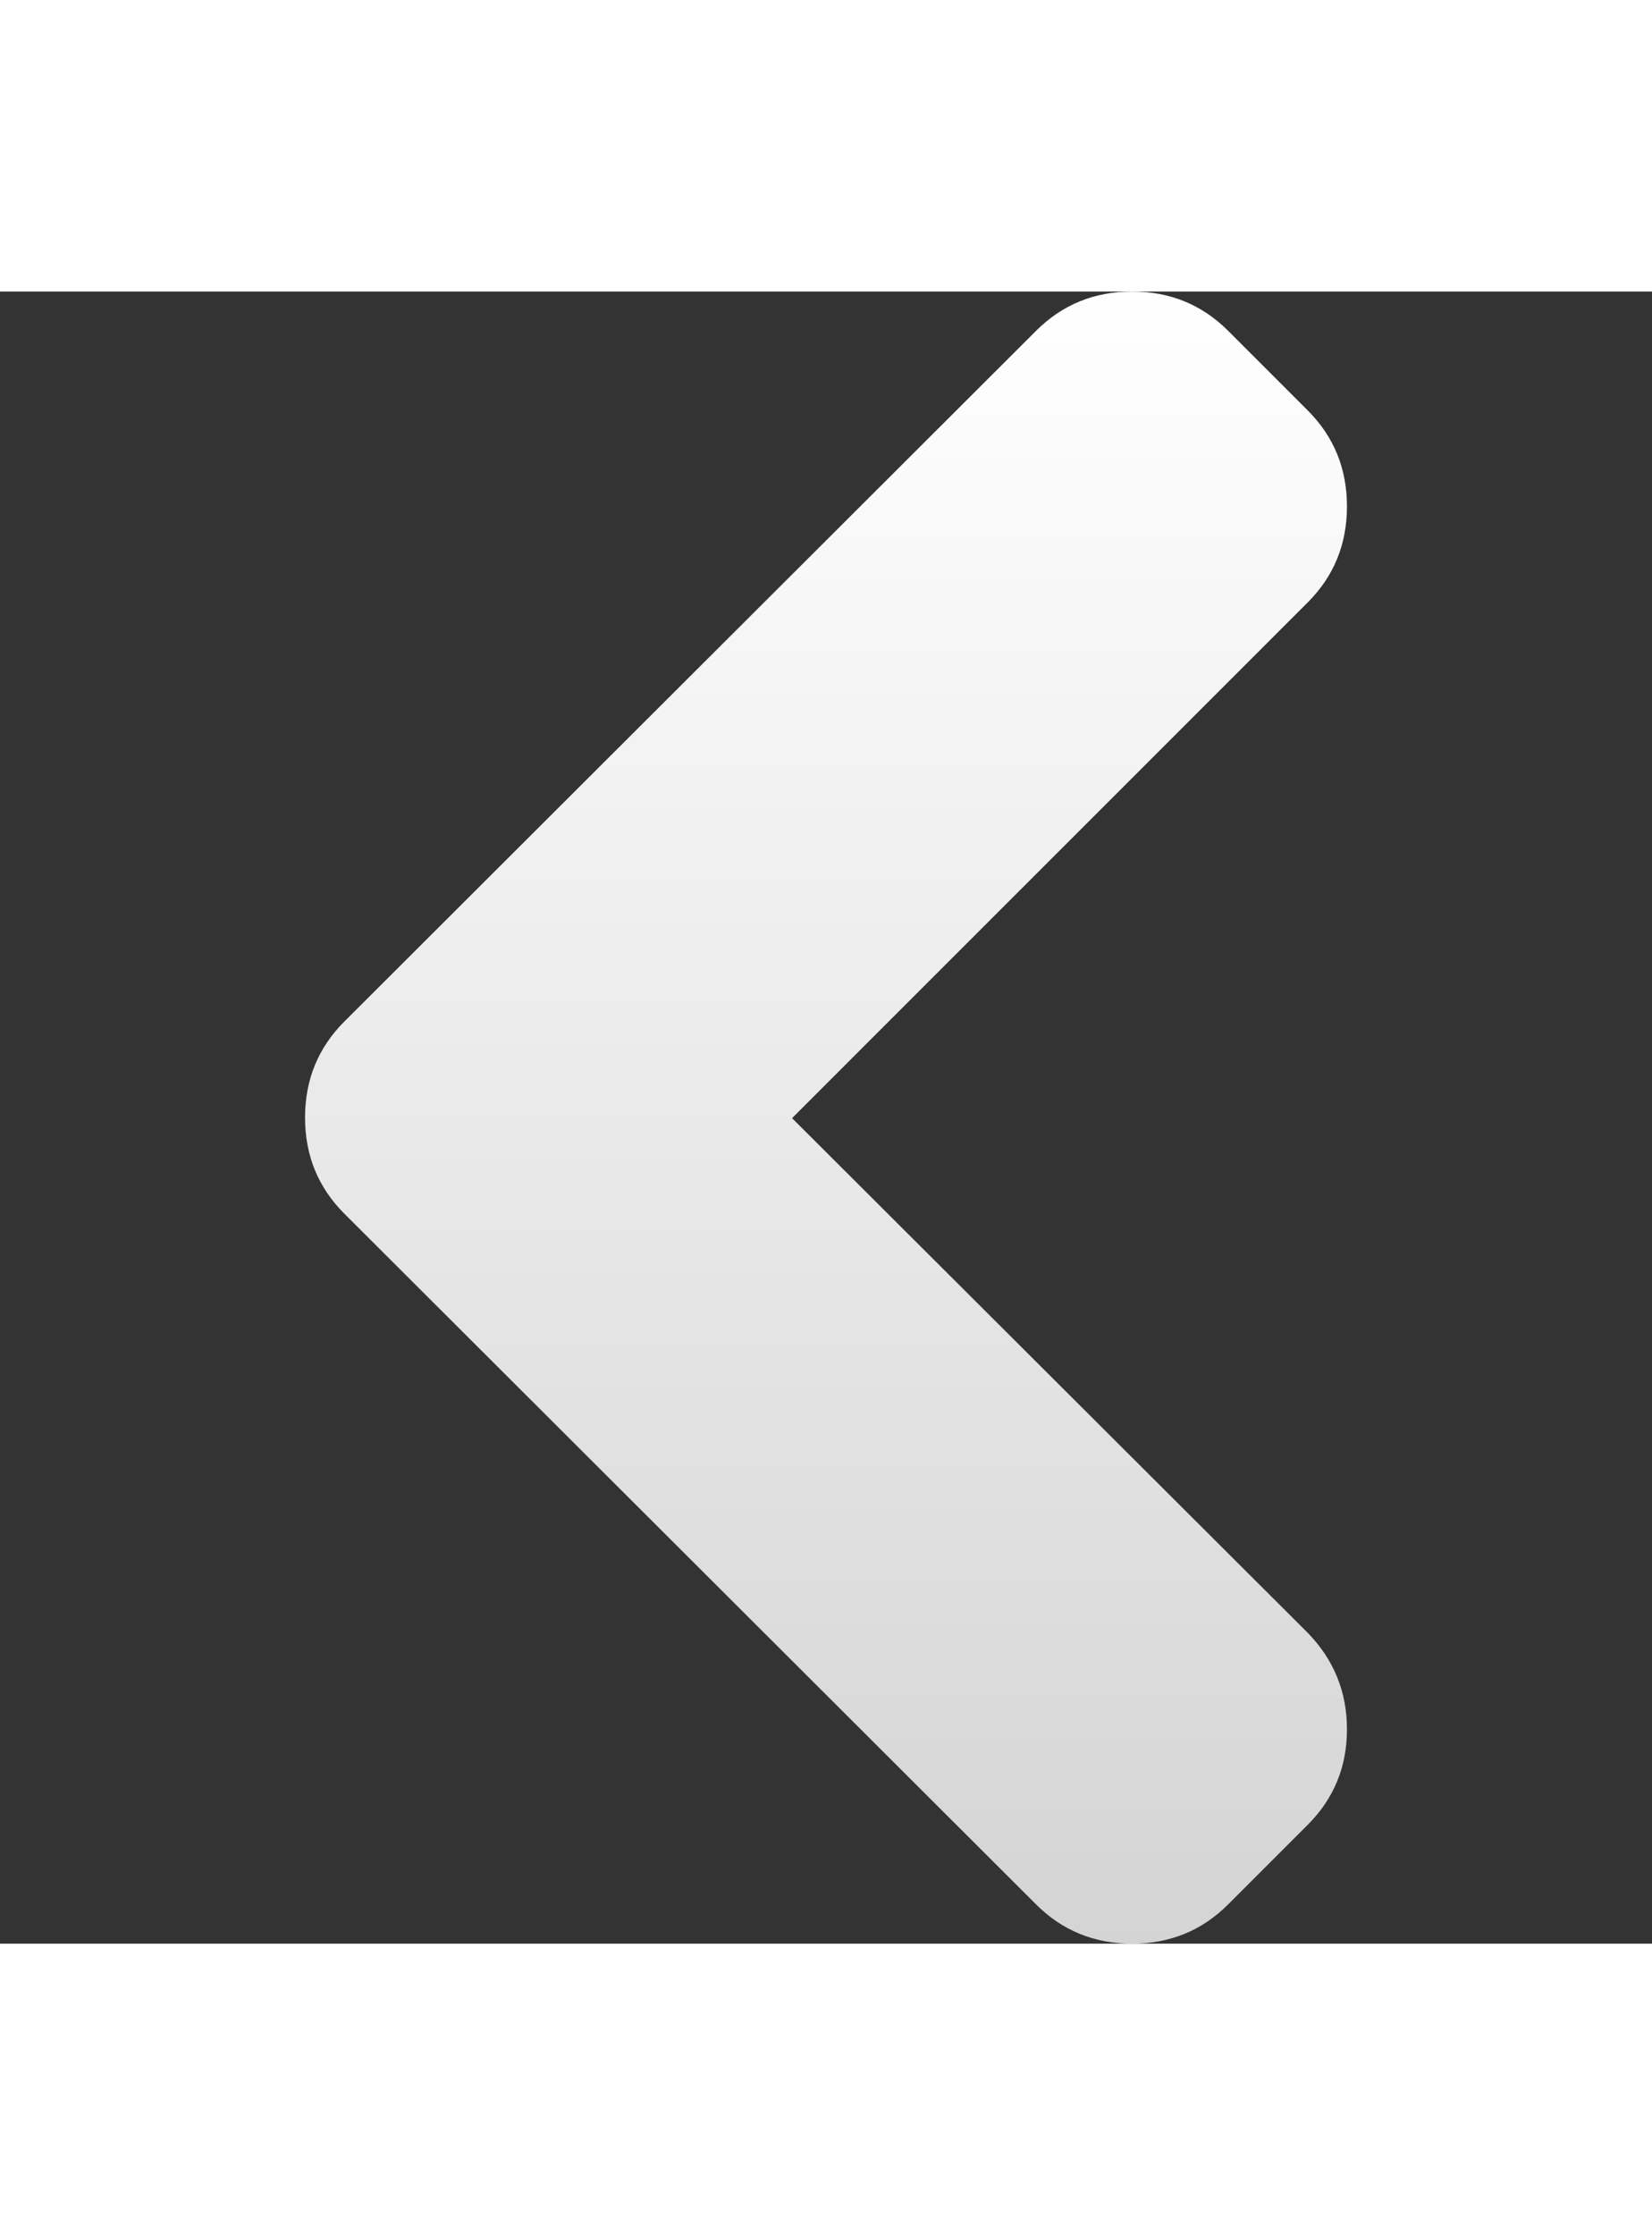 <?xml version="1.0" encoding="iso-8859-1"?>
<!-- Generator: Adobe Illustrator 16.0.0, SVG Export Plug-In . SVG Version: 6.00 Build 0)  -->
<!DOCTYPE svg PUBLIC "-//W3C//DTD SVG 1.1//EN" "http://www.w3.org/Graphics/SVG/1.1/DTD/svg11.dtd">
<svg xmlns="http://www.w3.org/2000/svg" xmlns:xlink="http://www.w3.org/1999/xlink" version="1.1" id="Capa_1" x="0px" y="0px" width="34px" height="46px" viewBox="0 0 444.531 444.531" style="enable-background:new 0 0 444.531 444.531;" xml:space="preserve">

	<rect x="0" y="0" width="444.531" height="444.531" fill="#333333" stroke="none"/>

	<defs>
		<linearGradient id="gradient" x1="0" x2="0" y1="0" y2="1">
	        <stop offset="0%" stop-color="#fff"/>
	        <stop offset="100%" stop-color="#d4d4d4"/>
	     </linearGradient>
		 <!-- <style>
			 #path {
				 border: 1px solid red;
			     box-shadow: 0 0 5px rgba(0, 0, 0, .8);
			 }
		 </style> -->
	</defs>

	<g>
		<path d="M213.13,222.409L351.88,83.653c7.05-7.043,10.567-15.657,10.567-25.841c0-10.183-3.518-18.793-10.567-25.835   l-21.409-21.416C323.432,3.521,314.817,0,304.637,0s-18.791,3.521-25.841,10.561L92.649,196.425   c-7.044,7.043-10.566,15.656-10.566,25.841s3.521,18.791,10.566,25.837l186.146,185.864c7.05,7.043,15.66,10.564,25.841,10.564   s18.795-3.521,25.834-10.564l21.409-21.412c7.05-7.039,10.567-15.604,10.567-25.697c0-10.085-3.518-18.746-10.567-25.978   L213.13,222.409z" fill="url(#gradient)"/>
	</g>

</svg>
